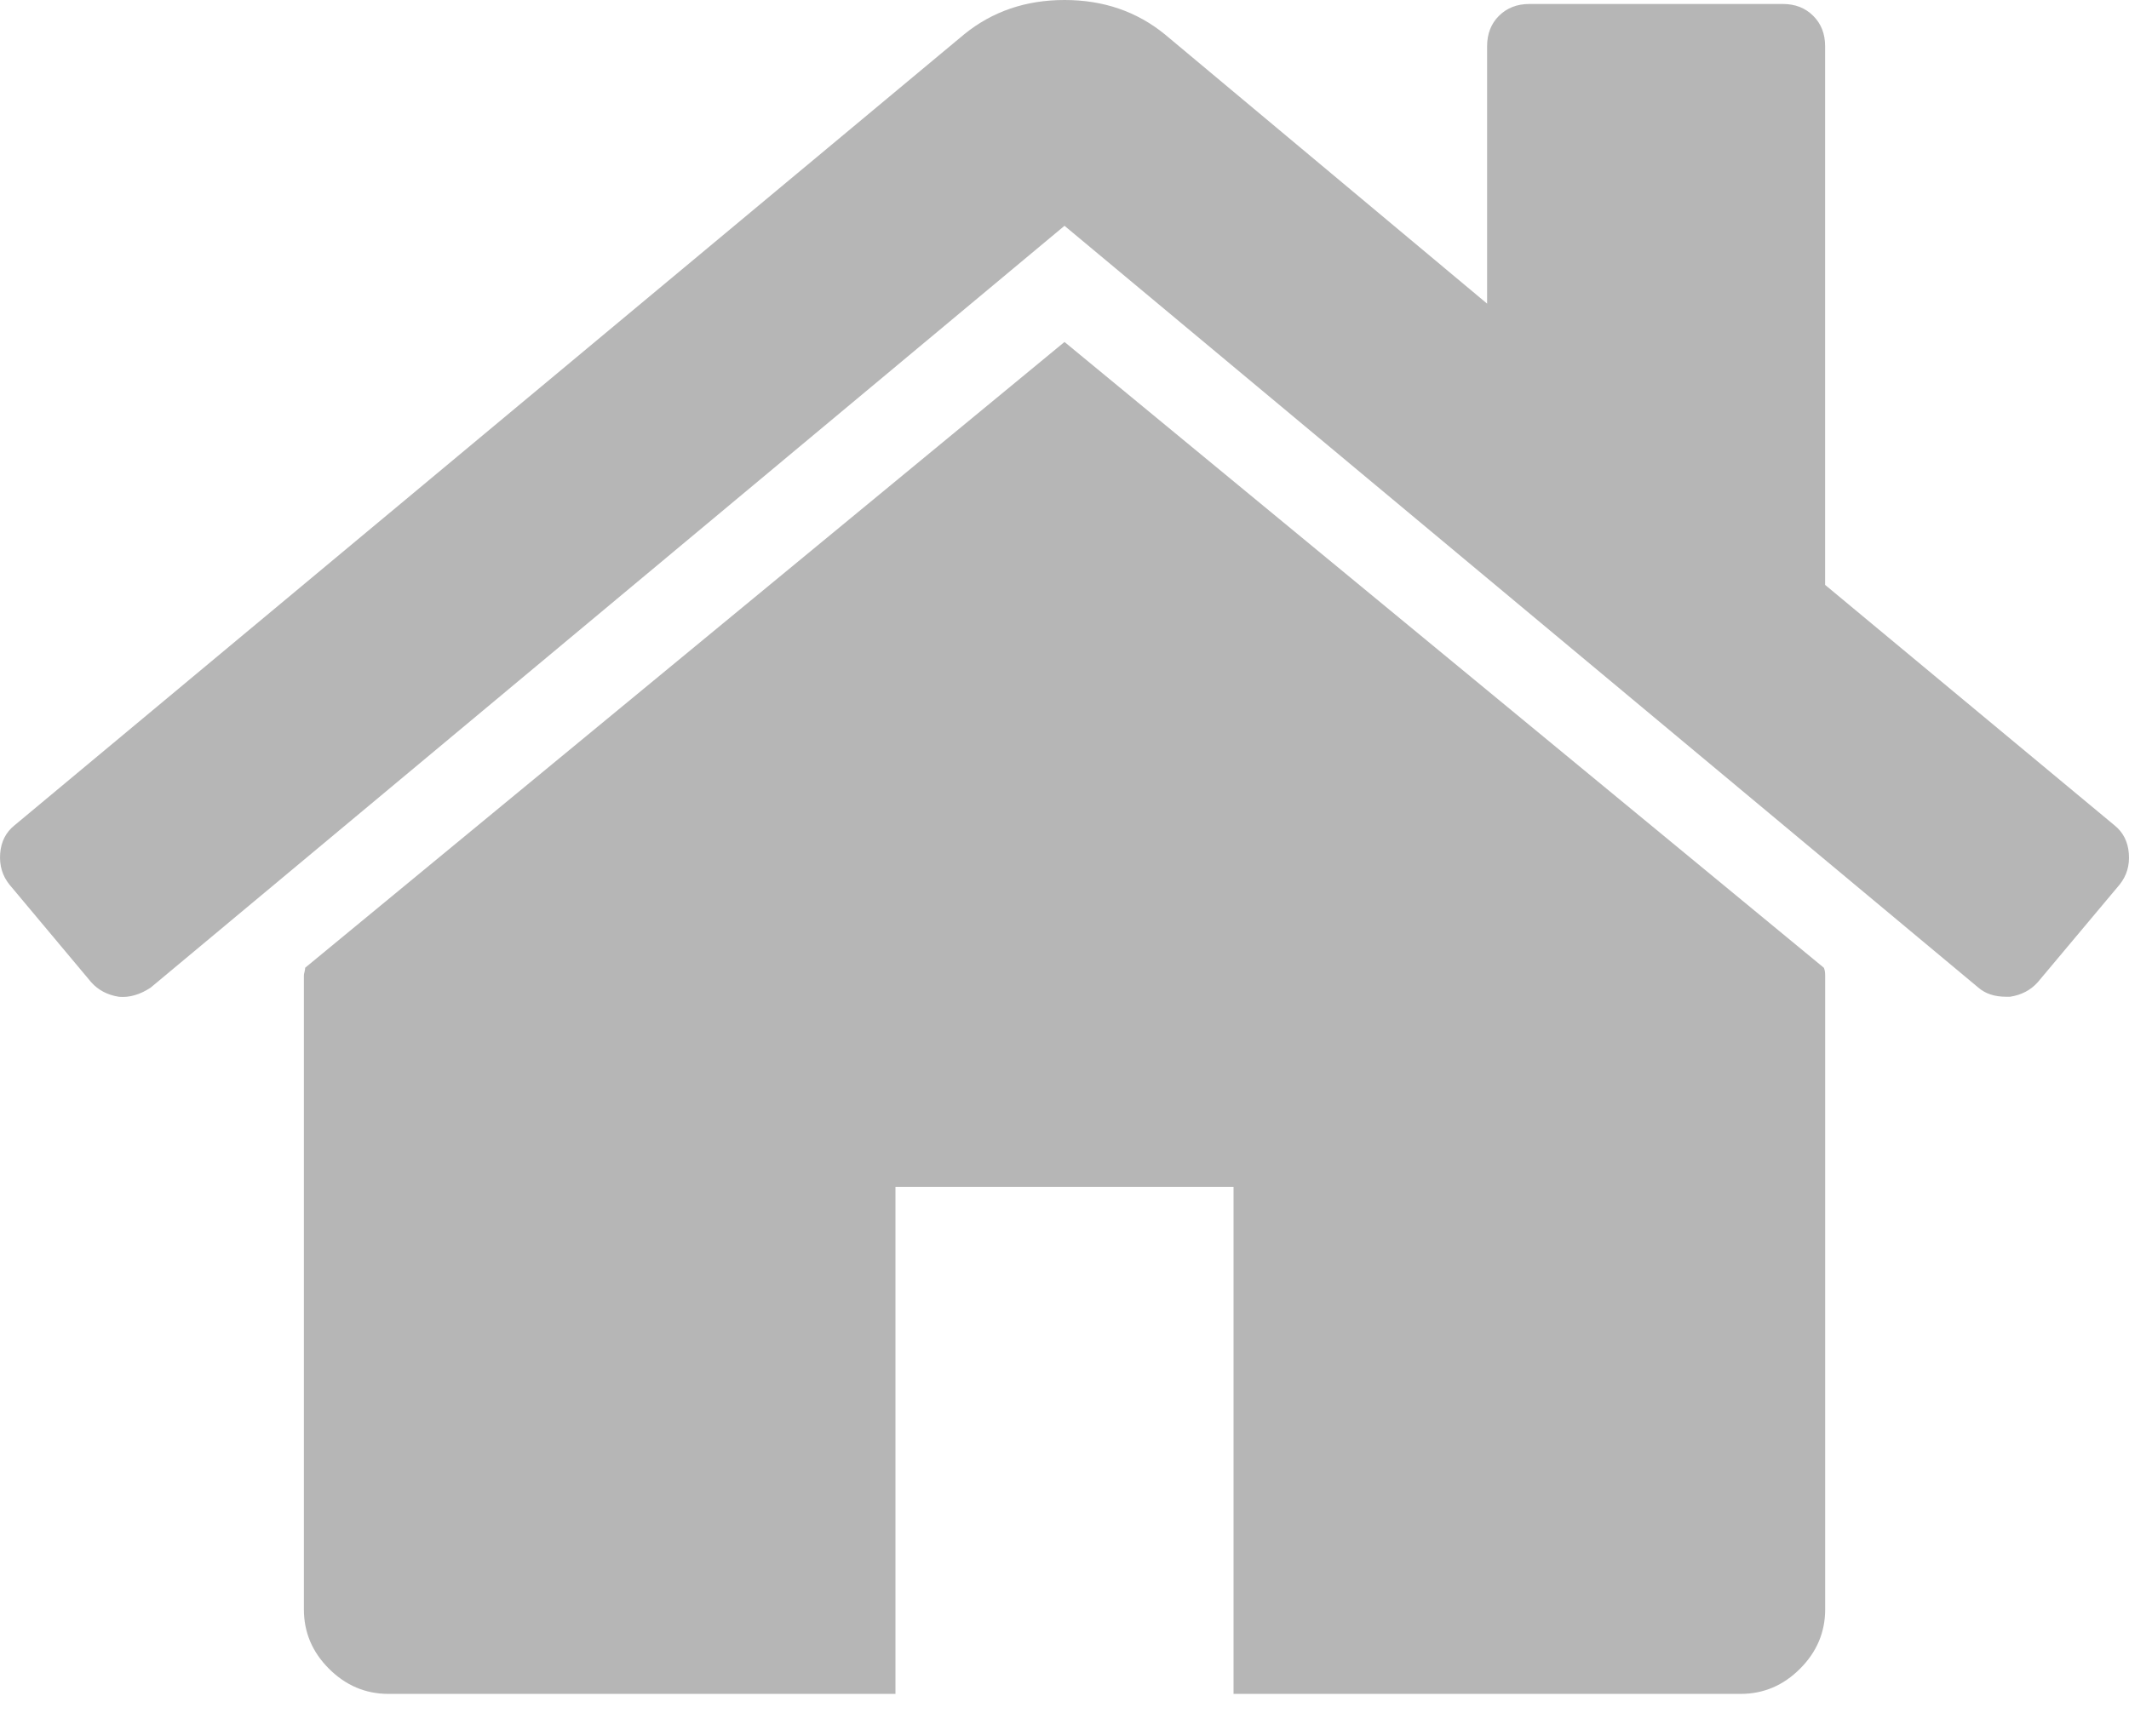 <svg width="38" height="31" viewBox="0 0 38 31" fill="none" xmlns="http://www.w3.org/2000/svg">
<path d="M19 6.105L5.447 17.277C5.447 17.293 5.444 17.316 5.436 17.348C5.428 17.379 5.424 17.402 5.424 17.418V28.732C5.424 29.14 5.573 29.494 5.872 29.792C6.17 30.09 6.524 30.241 6.932 30.241H15.983V21.189H22.017V30.241H31.068C31.476 30.241 31.83 30.091 32.128 29.792C32.427 29.494 32.577 29.14 32.577 28.732V17.418C32.577 17.355 32.568 17.308 32.553 17.277L19 6.105Z" fill="#B6B6B6"/>
<path d="M37.738 14.732L32.576 10.442V0.825C32.576 0.605 32.506 0.424 32.364 0.283C32.223 0.142 32.042 0.071 31.822 0.071H27.297C27.077 0.071 26.896 0.142 26.754 0.283C26.613 0.424 26.543 0.605 26.543 0.825V5.421L20.791 0.613C20.289 0.204 19.692 0 19.001 0C18.309 0 17.712 0.204 17.209 0.613L0.262 14.732C0.105 14.857 0.019 15.026 0.003 15.238C-0.013 15.45 0.042 15.635 0.168 15.792L1.629 17.537C1.755 17.678 1.92 17.764 2.124 17.796C2.312 17.812 2.501 17.757 2.69 17.631L19 4.031L35.31 17.631C35.437 17.741 35.601 17.795 35.806 17.795H35.876C36.08 17.764 36.245 17.677 36.371 17.536L37.833 15.792C37.959 15.635 38.014 15.45 37.997 15.238C37.981 15.026 37.895 14.857 37.738 14.732Z" fill="#B6B6B6"/>
</svg>
